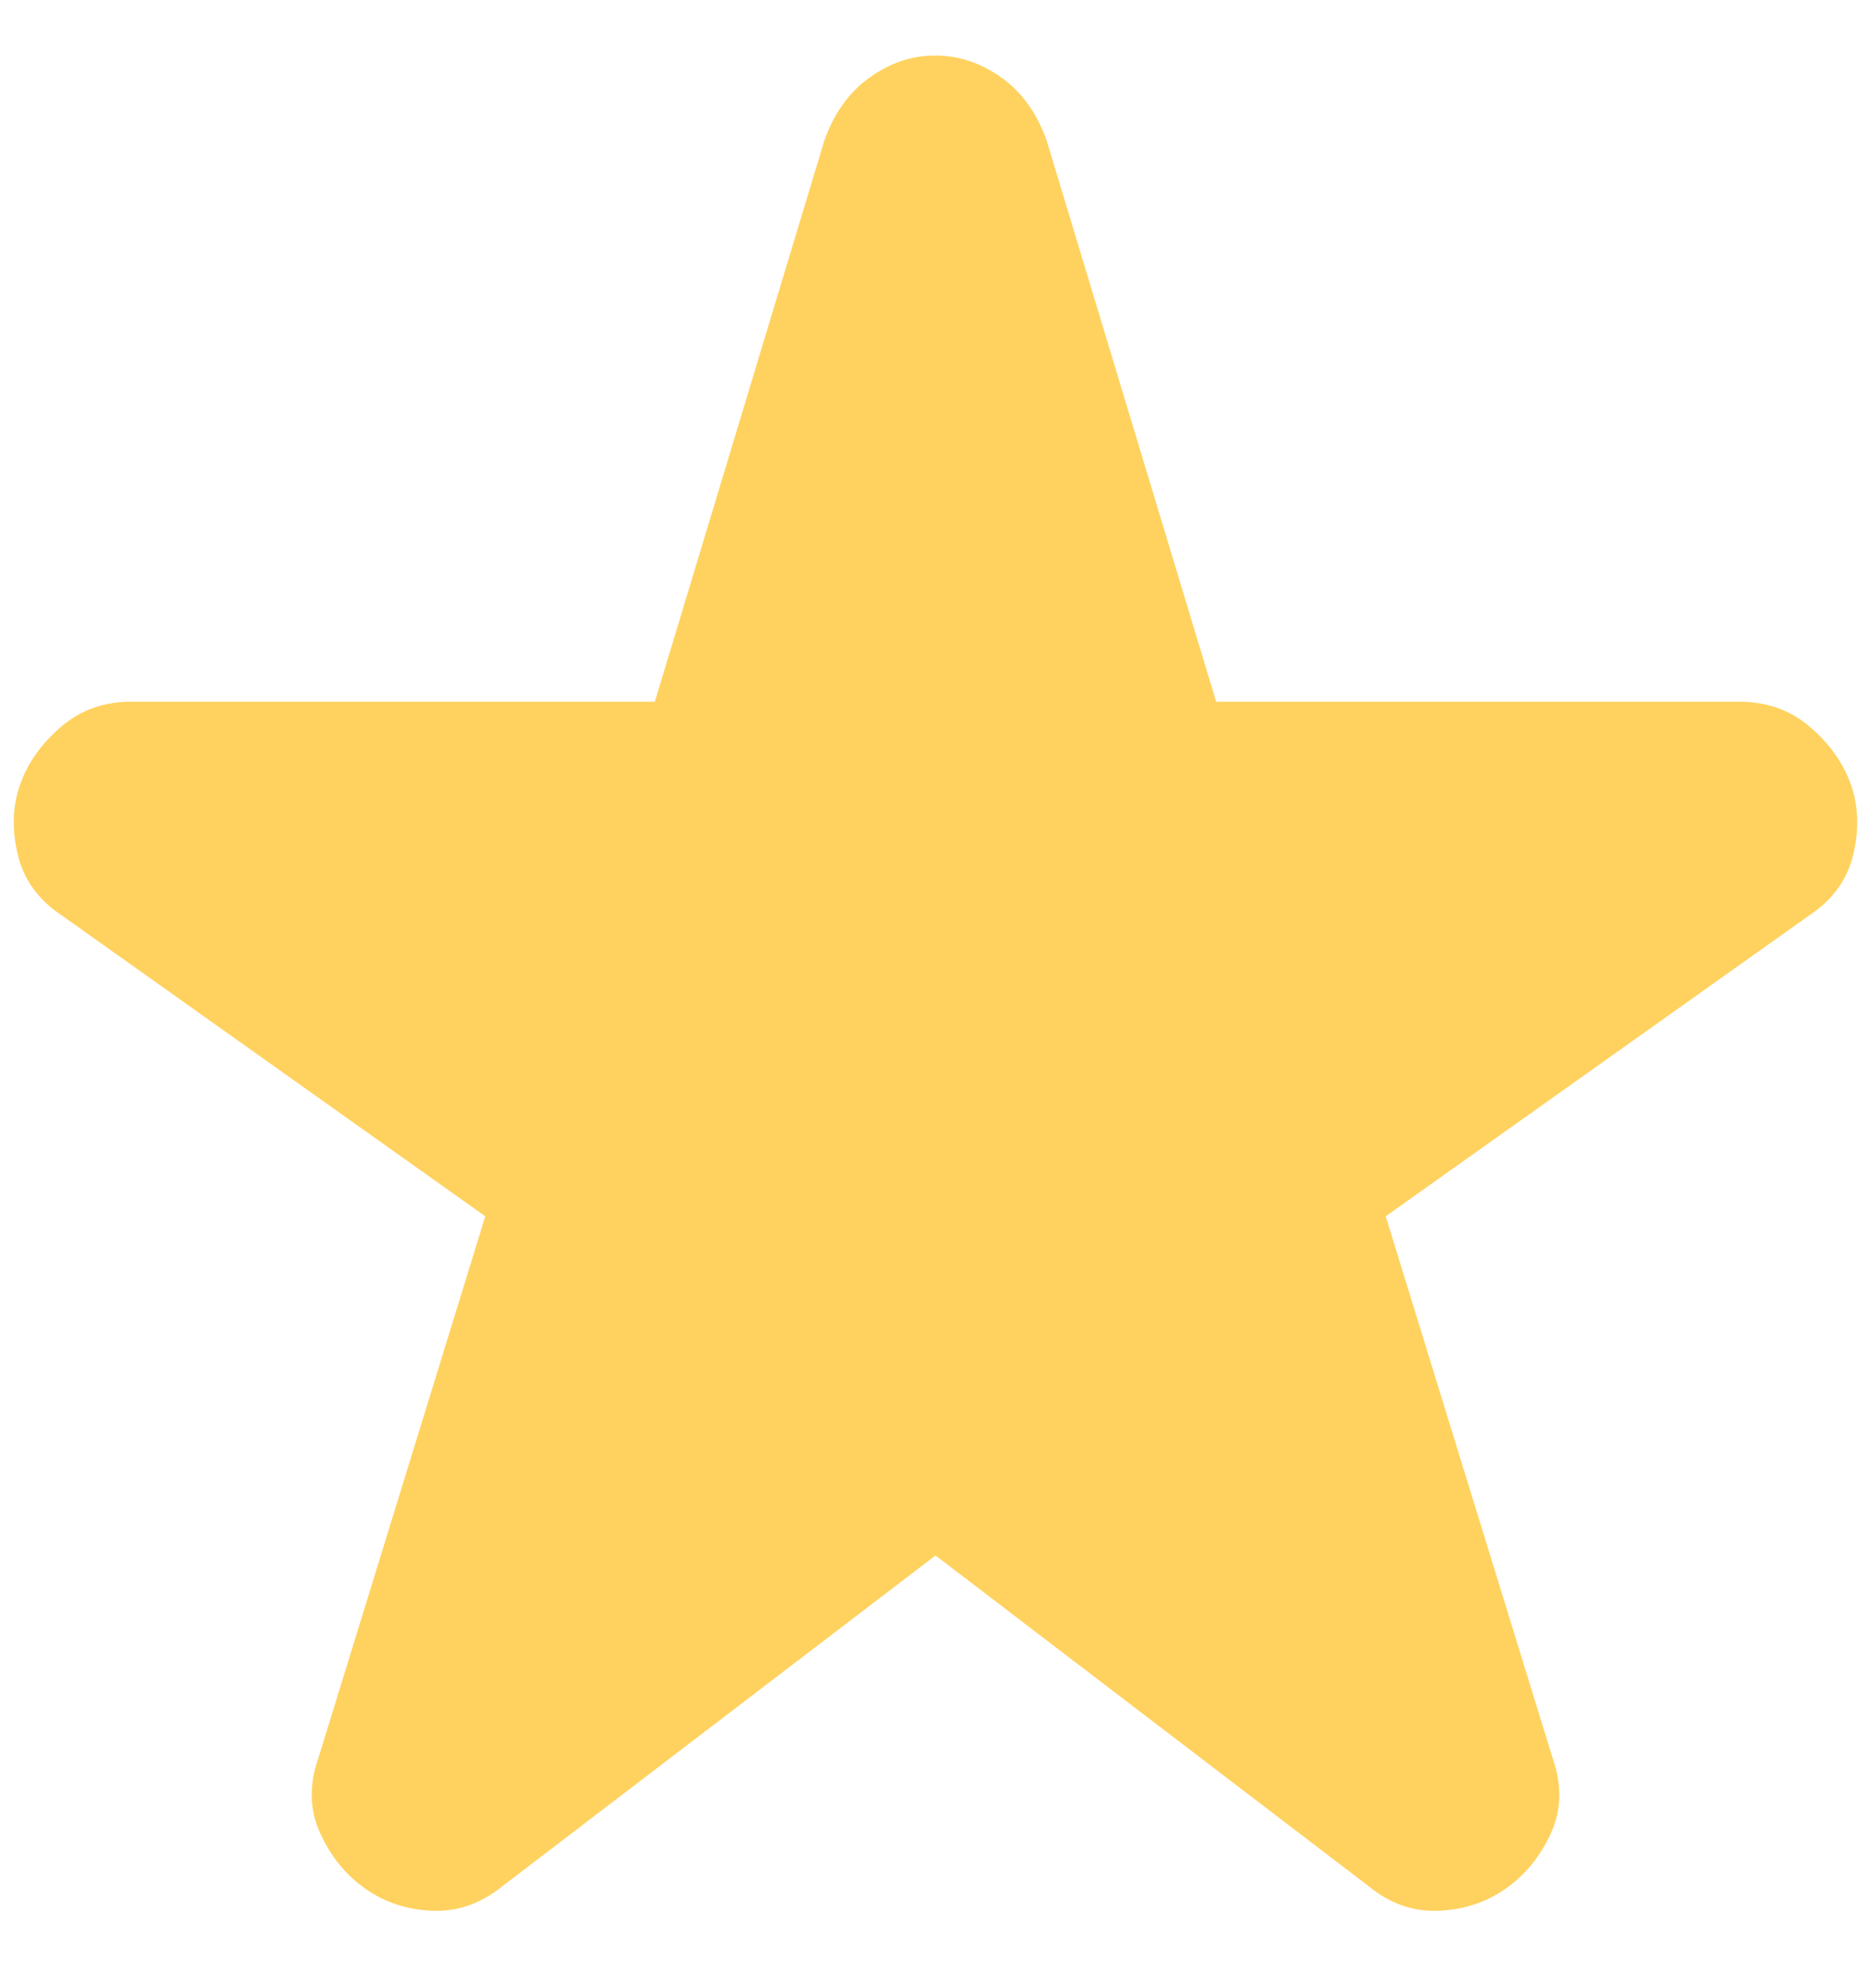 <svg width="16" height="17" viewBox="0 0 16 17" fill="none" xmlns="http://www.w3.org/2000/svg">
<path d="M8 13.3L4.3 16.125C4.116 16.275 3.916 16.346 3.7 16.338C3.483 16.33 3.291 16.267 3.125 16.15C2.958 16.033 2.829 15.875 2.738 15.675C2.646 15.475 2.642 15.258 2.725 15.025L4.15 10.4L0.525 7.825C0.325 7.692 0.2 7.517 0.15 7.3C0.1 7.083 0.108 6.883 0.175 6.7C0.241 6.517 0.358 6.354 0.525 6.212C0.691 6.07 0.891 5.999 1.125 6H5.6L7.05 1.2C7.133 0.967 7.262 0.787 7.438 0.662C7.613 0.537 7.8 0.474 8 0.475C8.2 0.475 8.387 0.538 8.563 0.663C8.738 0.788 8.867 0.967 8.95 1.2L10.4 6H14.875C15.108 6 15.308 6.071 15.475 6.213C15.642 6.355 15.758 6.517 15.825 6.7C15.892 6.883 15.9 7.083 15.85 7.3C15.8 7.517 15.675 7.692 15.475 7.825L11.85 10.4L13.275 15.025C13.358 15.258 13.354 15.475 13.263 15.675C13.171 15.875 13.042 16.033 12.875 16.15C12.708 16.267 12.517 16.329 12.3 16.338C12.083 16.347 11.883 16.276 11.7 16.125L8 13.3Z" fill="#FFD25F"/>
</svg>
